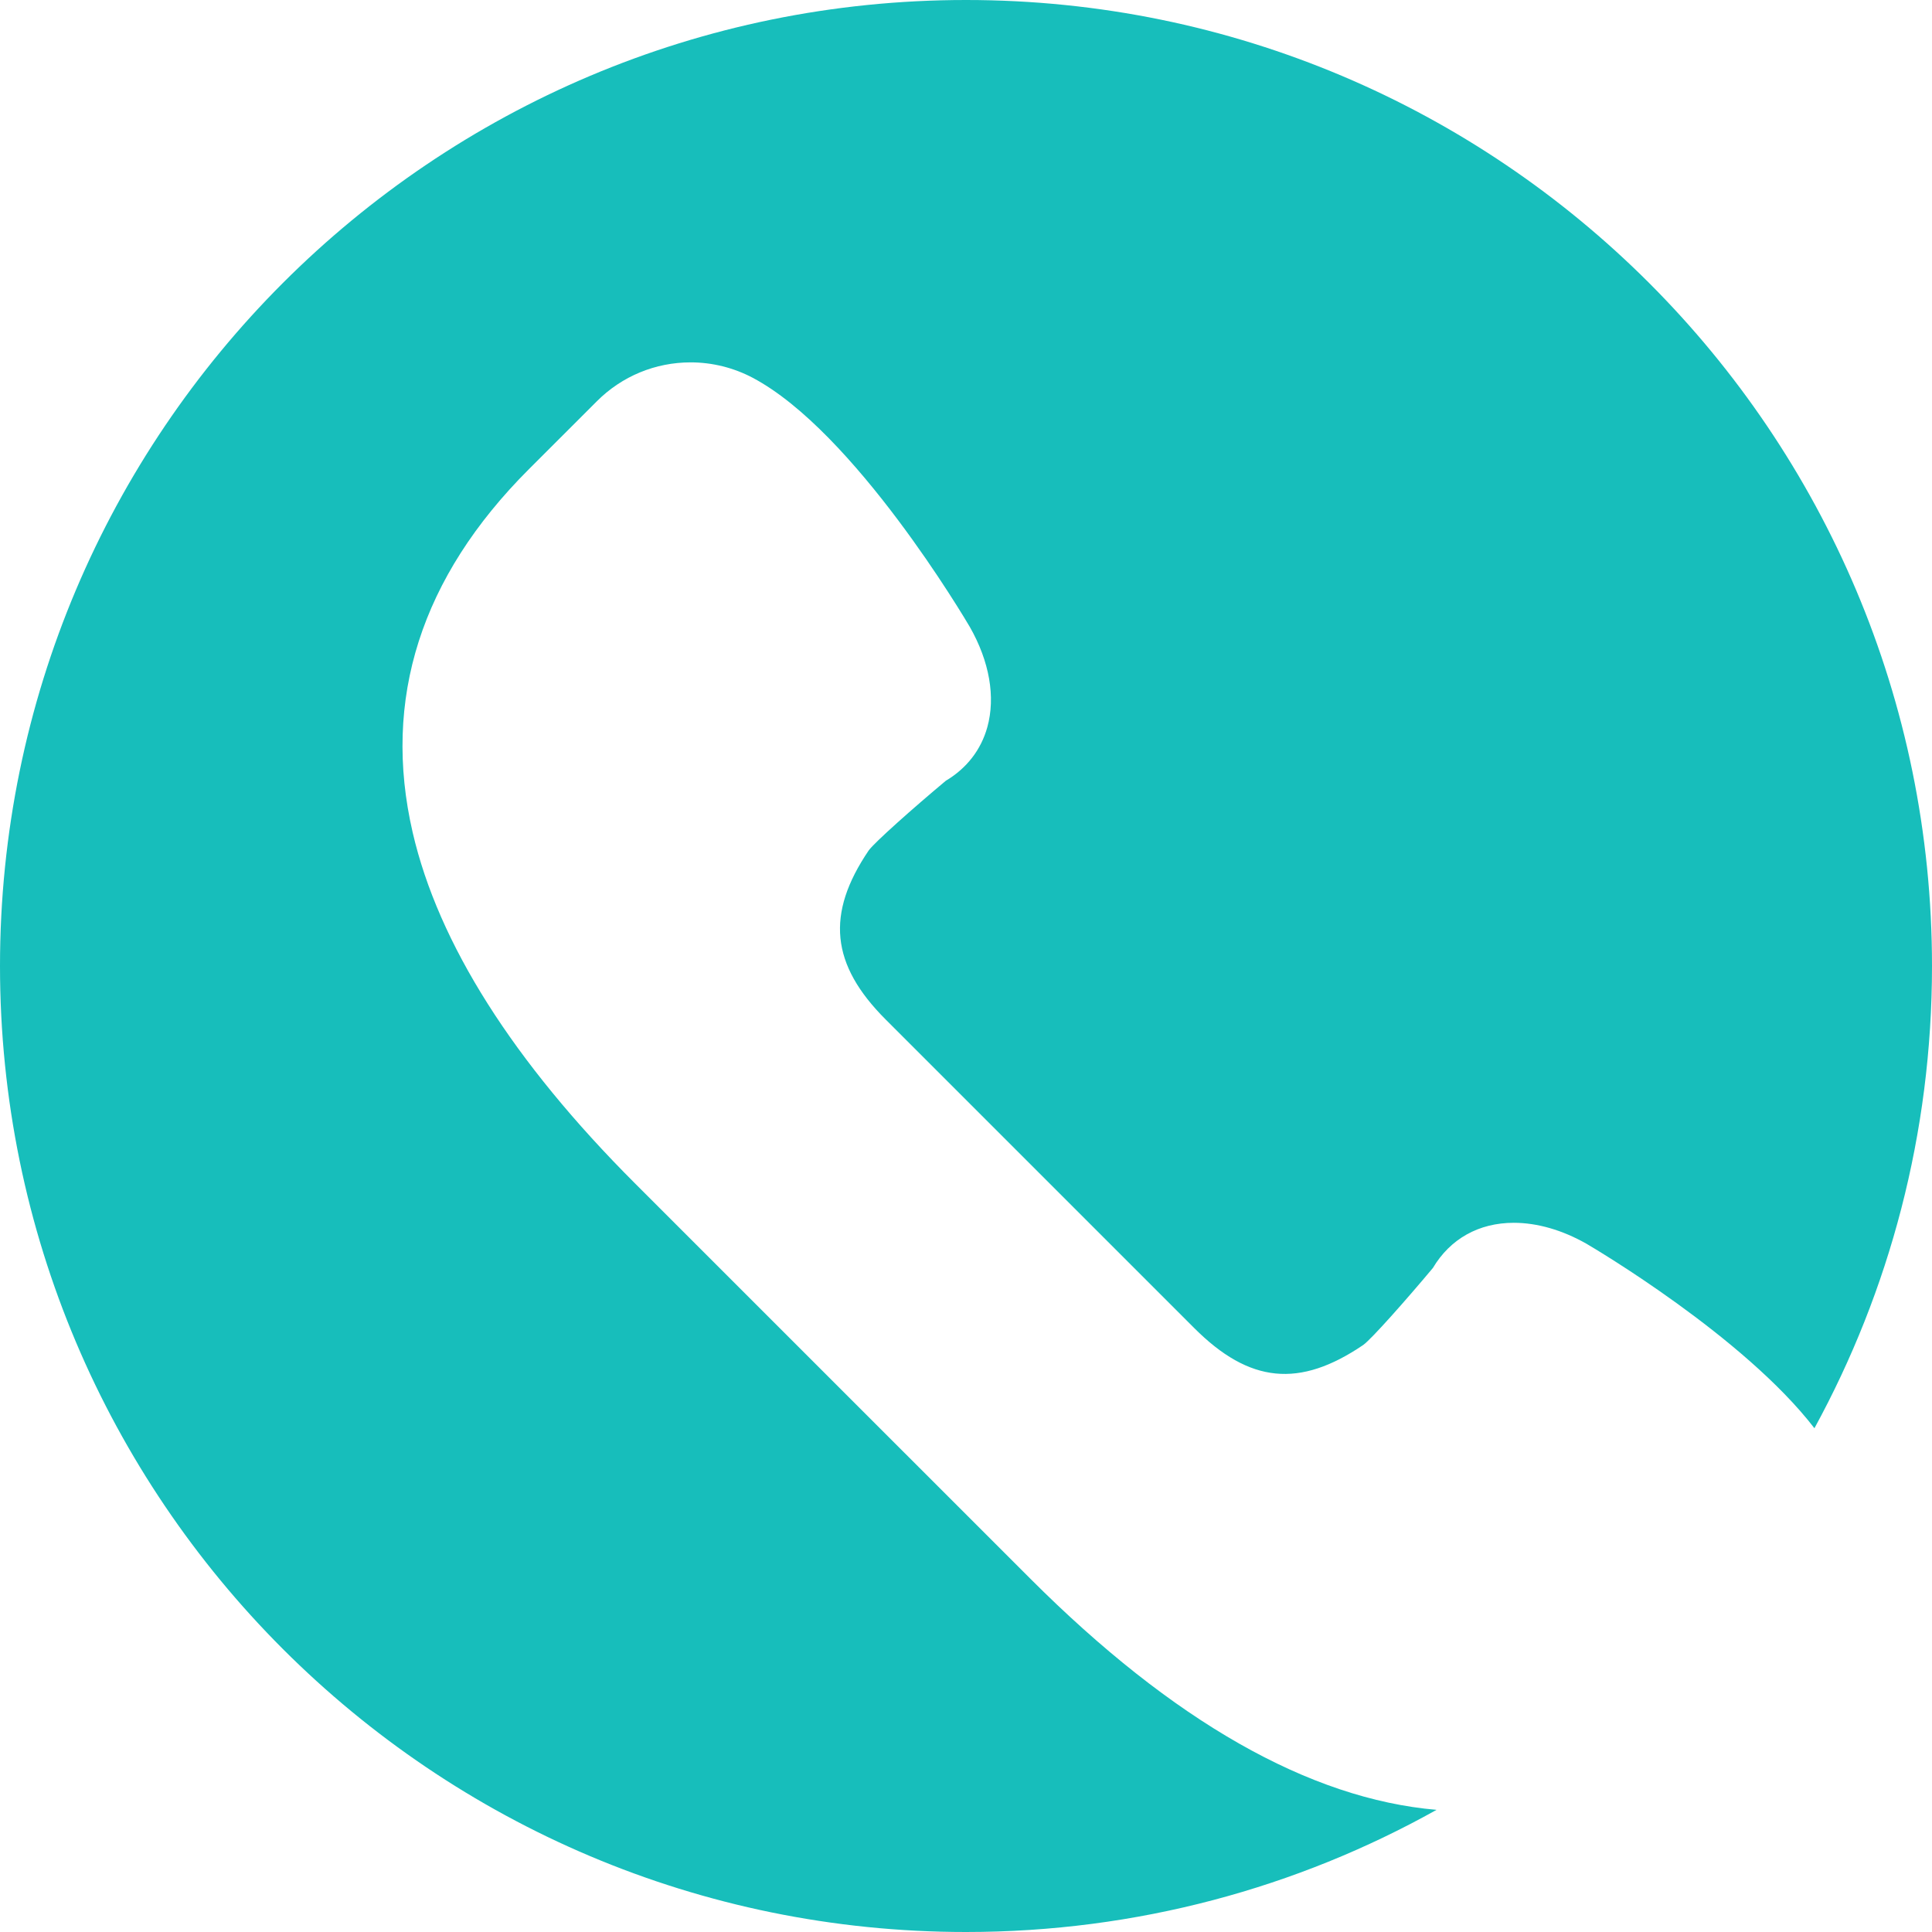 <svg width="48" height="48" viewBox="0 0 48 48" fill="none" xmlns="http://www.w3.org/2000/svg">
<path fill-rule="evenodd" clip-rule="evenodd" d="M45.079 35.484C46.942 32.073 48 28.16 48 24C48 10.745 37.255 0 24 0C10.745 0 0 10.745 0 24C0 37.255 10.745 48 24 48C28.245 48 32.232 46.898 35.691 44.965C32.532 44.694 29.139 42.764 25.594 39.218L15.78 29.405C12.75 26.375 10.891 23.441 10.253 20.683C9.488 17.374 10.458 14.338 13.137 11.66L14.831 9.967C15.453 9.346 16.28 9.003 17.16 9.003C17.694 9.003 18.226 9.135 18.699 9.385C21.231 10.725 23.979 15.379 24.095 15.576C24.584 16.435 24.737 17.317 24.53 18.066C24.373 18.63 24.017 19.089 23.498 19.398C22.684 20.079 21.732 20.924 21.582 21.13C20.514 22.707 20.639 23.964 22.004 25.329L29.67 32.995C31.043 34.369 32.285 34.491 33.87 33.415C34.075 33.267 34.919 32.316 35.6 31.502C36.031 30.778 36.741 30.38 37.61 30.38C38.194 30.38 38.818 30.561 39.416 30.901C39.599 31.008 43.329 33.21 45.079 35.484Z" fill="#17BEBB"/>
</svg>
